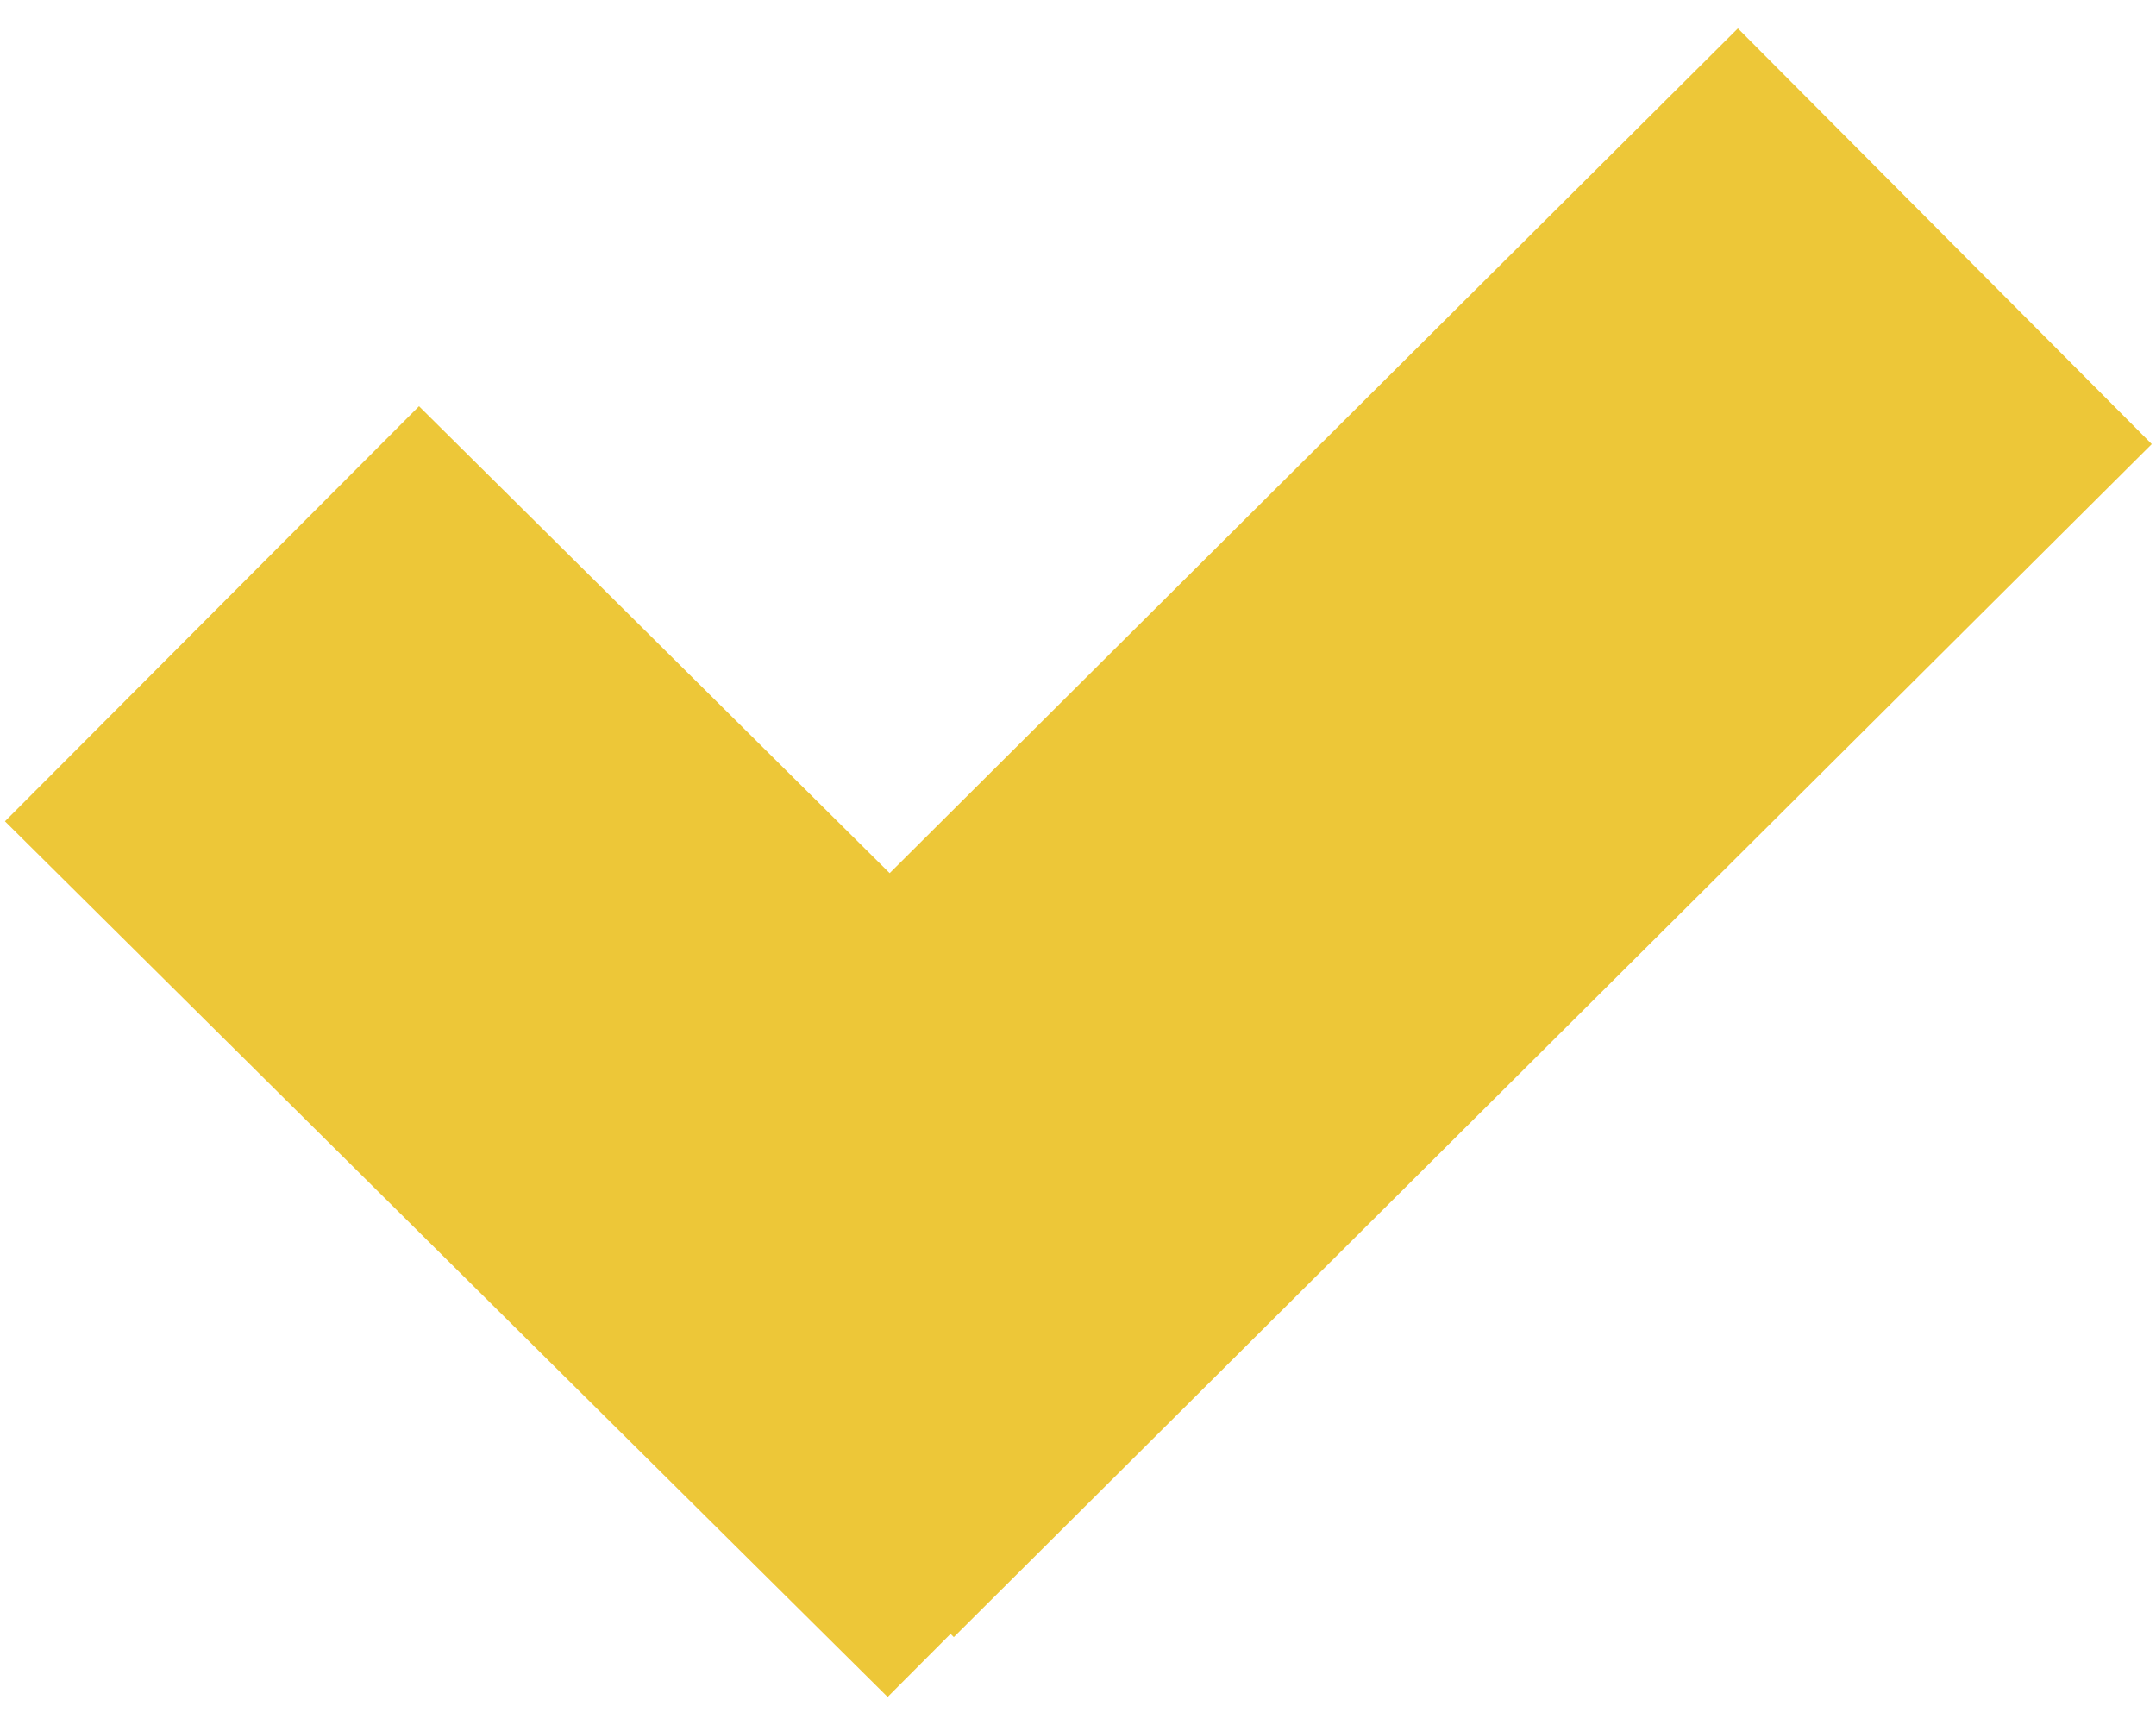 <svg xmlns="http://www.w3.org/2000/svg" xmlns:xlink="http://www.w3.org/1999/xlink" id="Layer_1" width="20" height="16" x="0" y="0" enable-background="new 0 0 20 16" version="1.1" viewBox="0 0 20 16" xml:space="preserve"><g><rect width="5.438" height="15.674" x="9.763" y="-.121" fill="#EDC738" transform="matrix(0.706 0.709 -0.709 0.706 9.143 -6.573)"/><polygon fill="#EDC738" points="8.234 15.74 12.075 11.89 3.887 3.768 .046 7.618"/></g></svg>